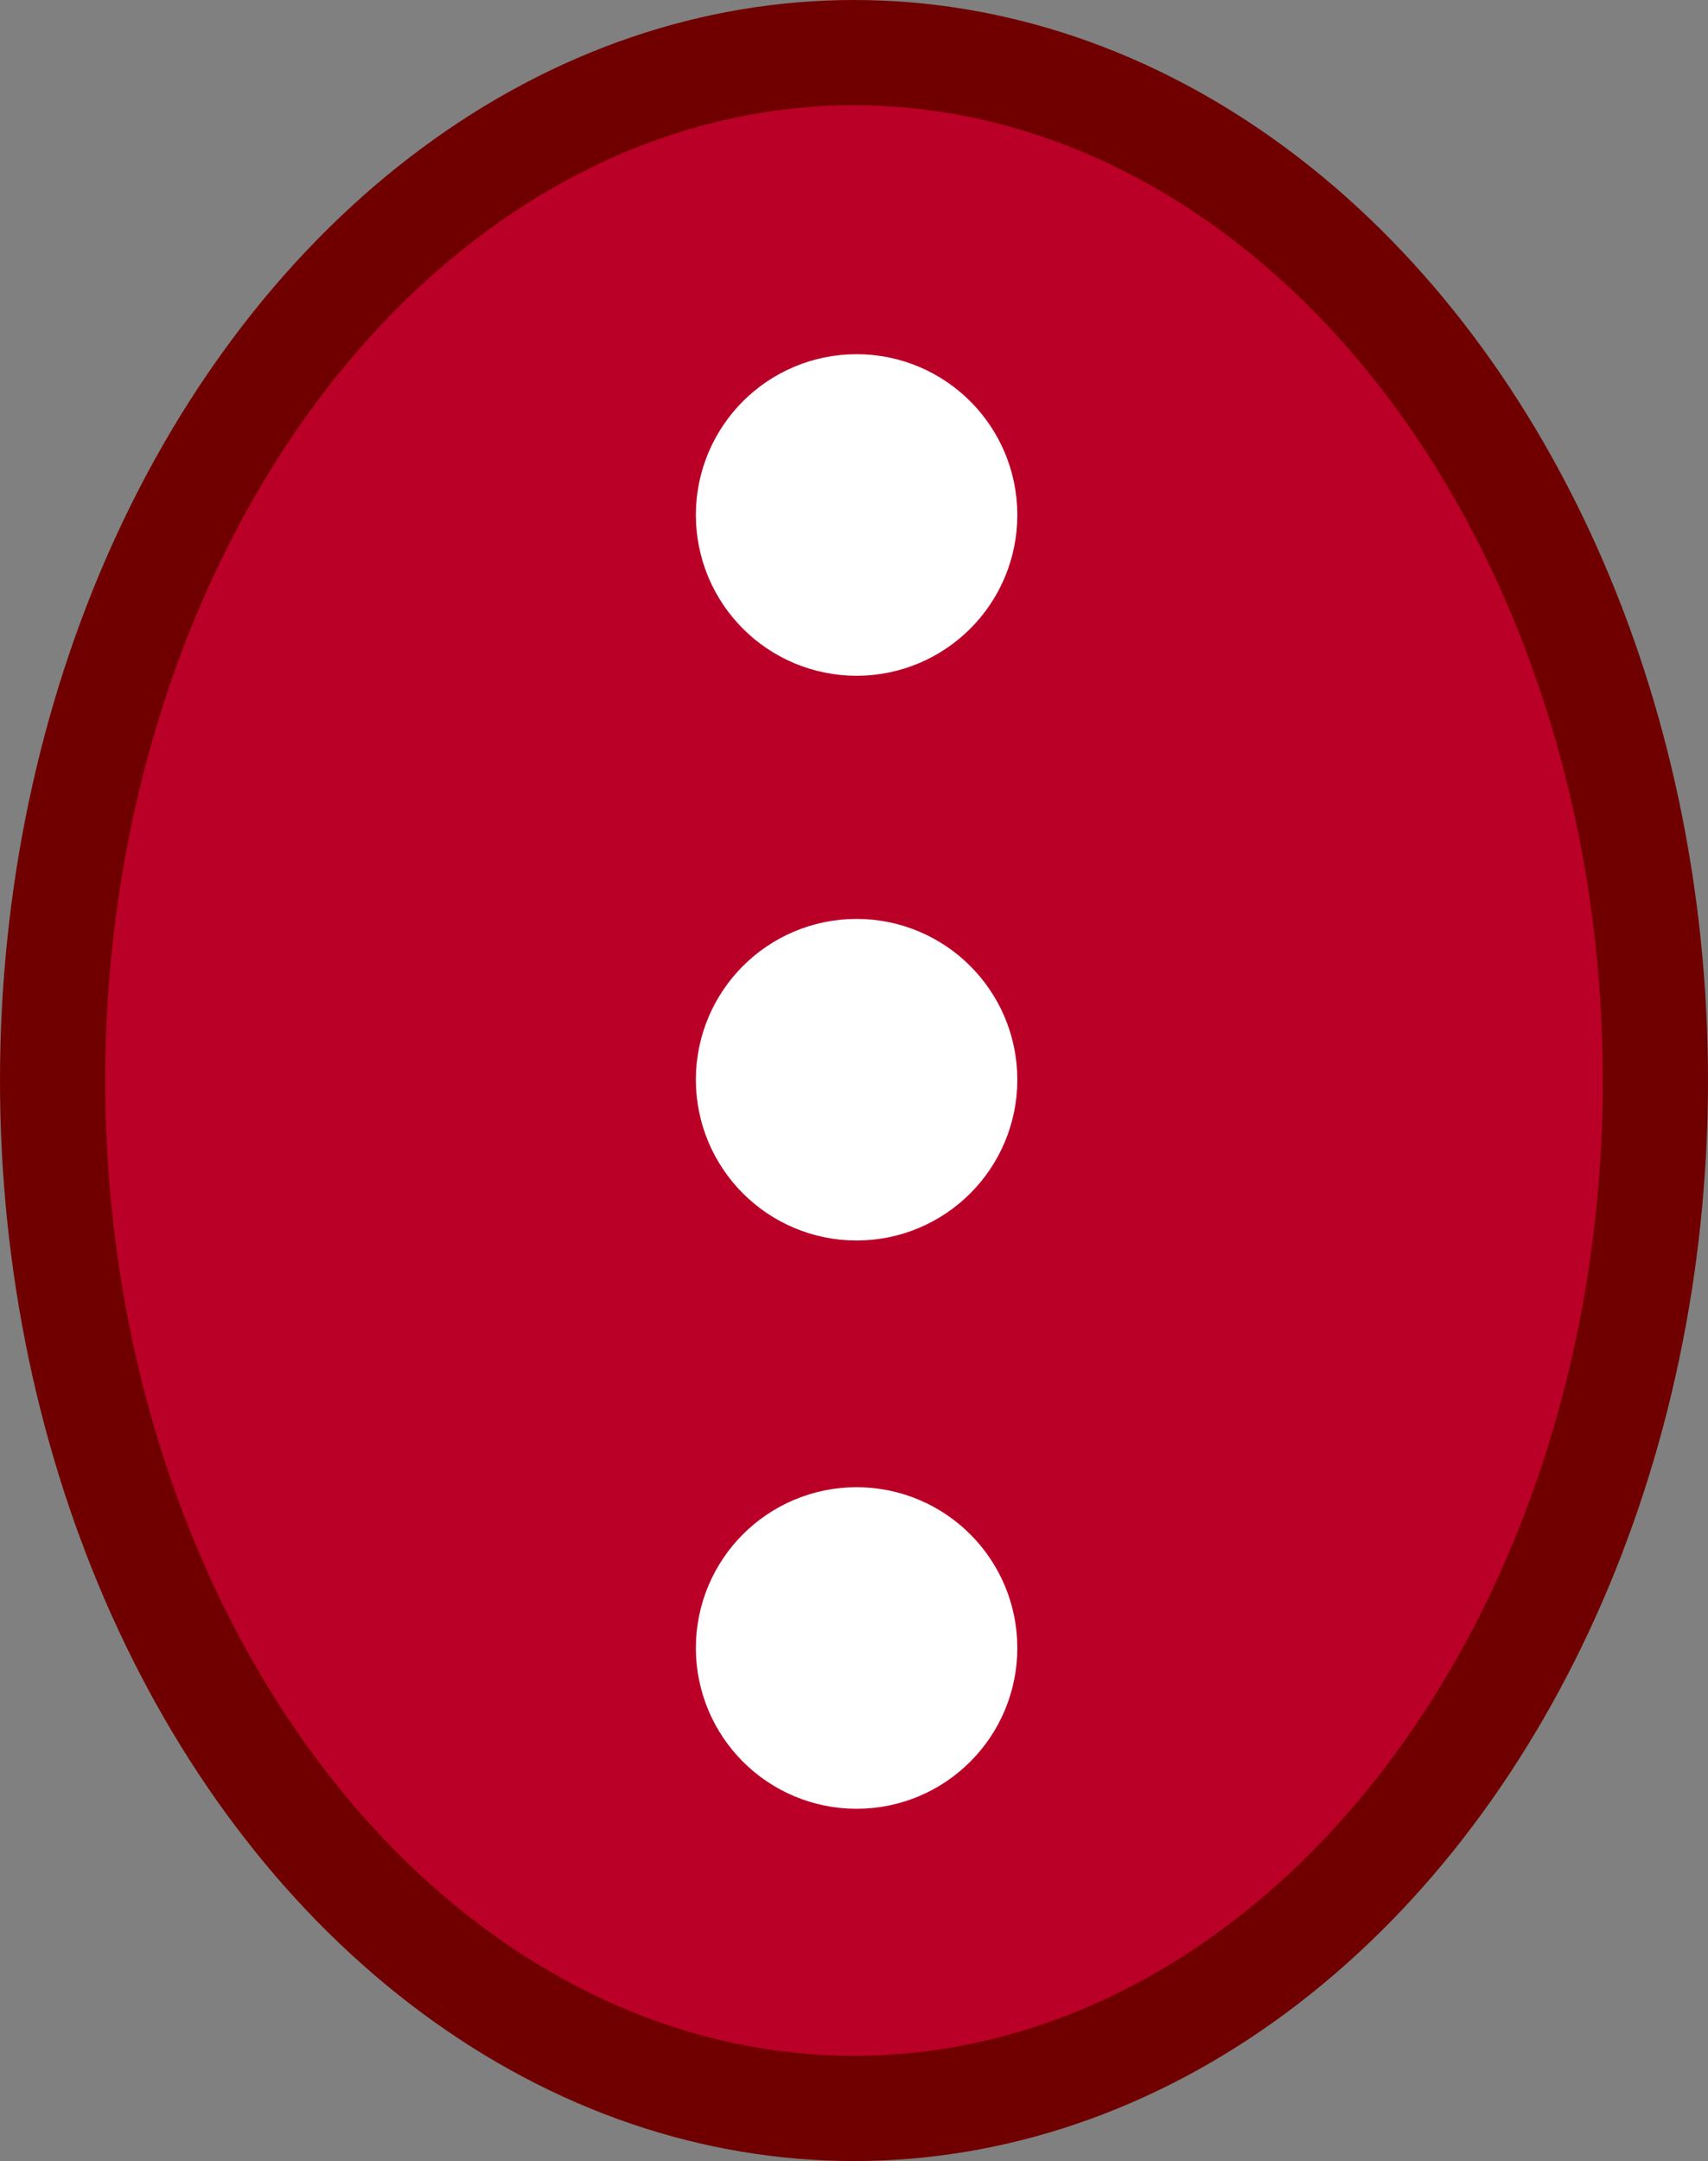 <svg version="1.1" viewBox="0 0 584.44 739.23" xmlns="http://www.w3.org/2000/svg"><rect x="0" y="0" width="584.44" height="739.23" fill="#808080" stroke="none"/><ellipse cx="292.22" cy="369.61" rx="274.22" ry="351.61" fill="#bb0028" stroke="#700000" stroke-linecap="round" stroke-linejoin="round" stroke-width="36" style="paint-order:stroke markers fill"/><g fill="#fff" stroke="#fff" stroke-linecap="round" stroke-linejoin="round" stroke-width="70"><circle cx="293.11" cy="369.33" r="20" style="paint-order:stroke markers fill"/><circle cx="293.11" cy="176.16" r="20" style="paint-order:stroke markers fill"/><circle cx="293.11" cy="563.72" r="20" style="paint-order:stroke markers fill"/></g></svg>
